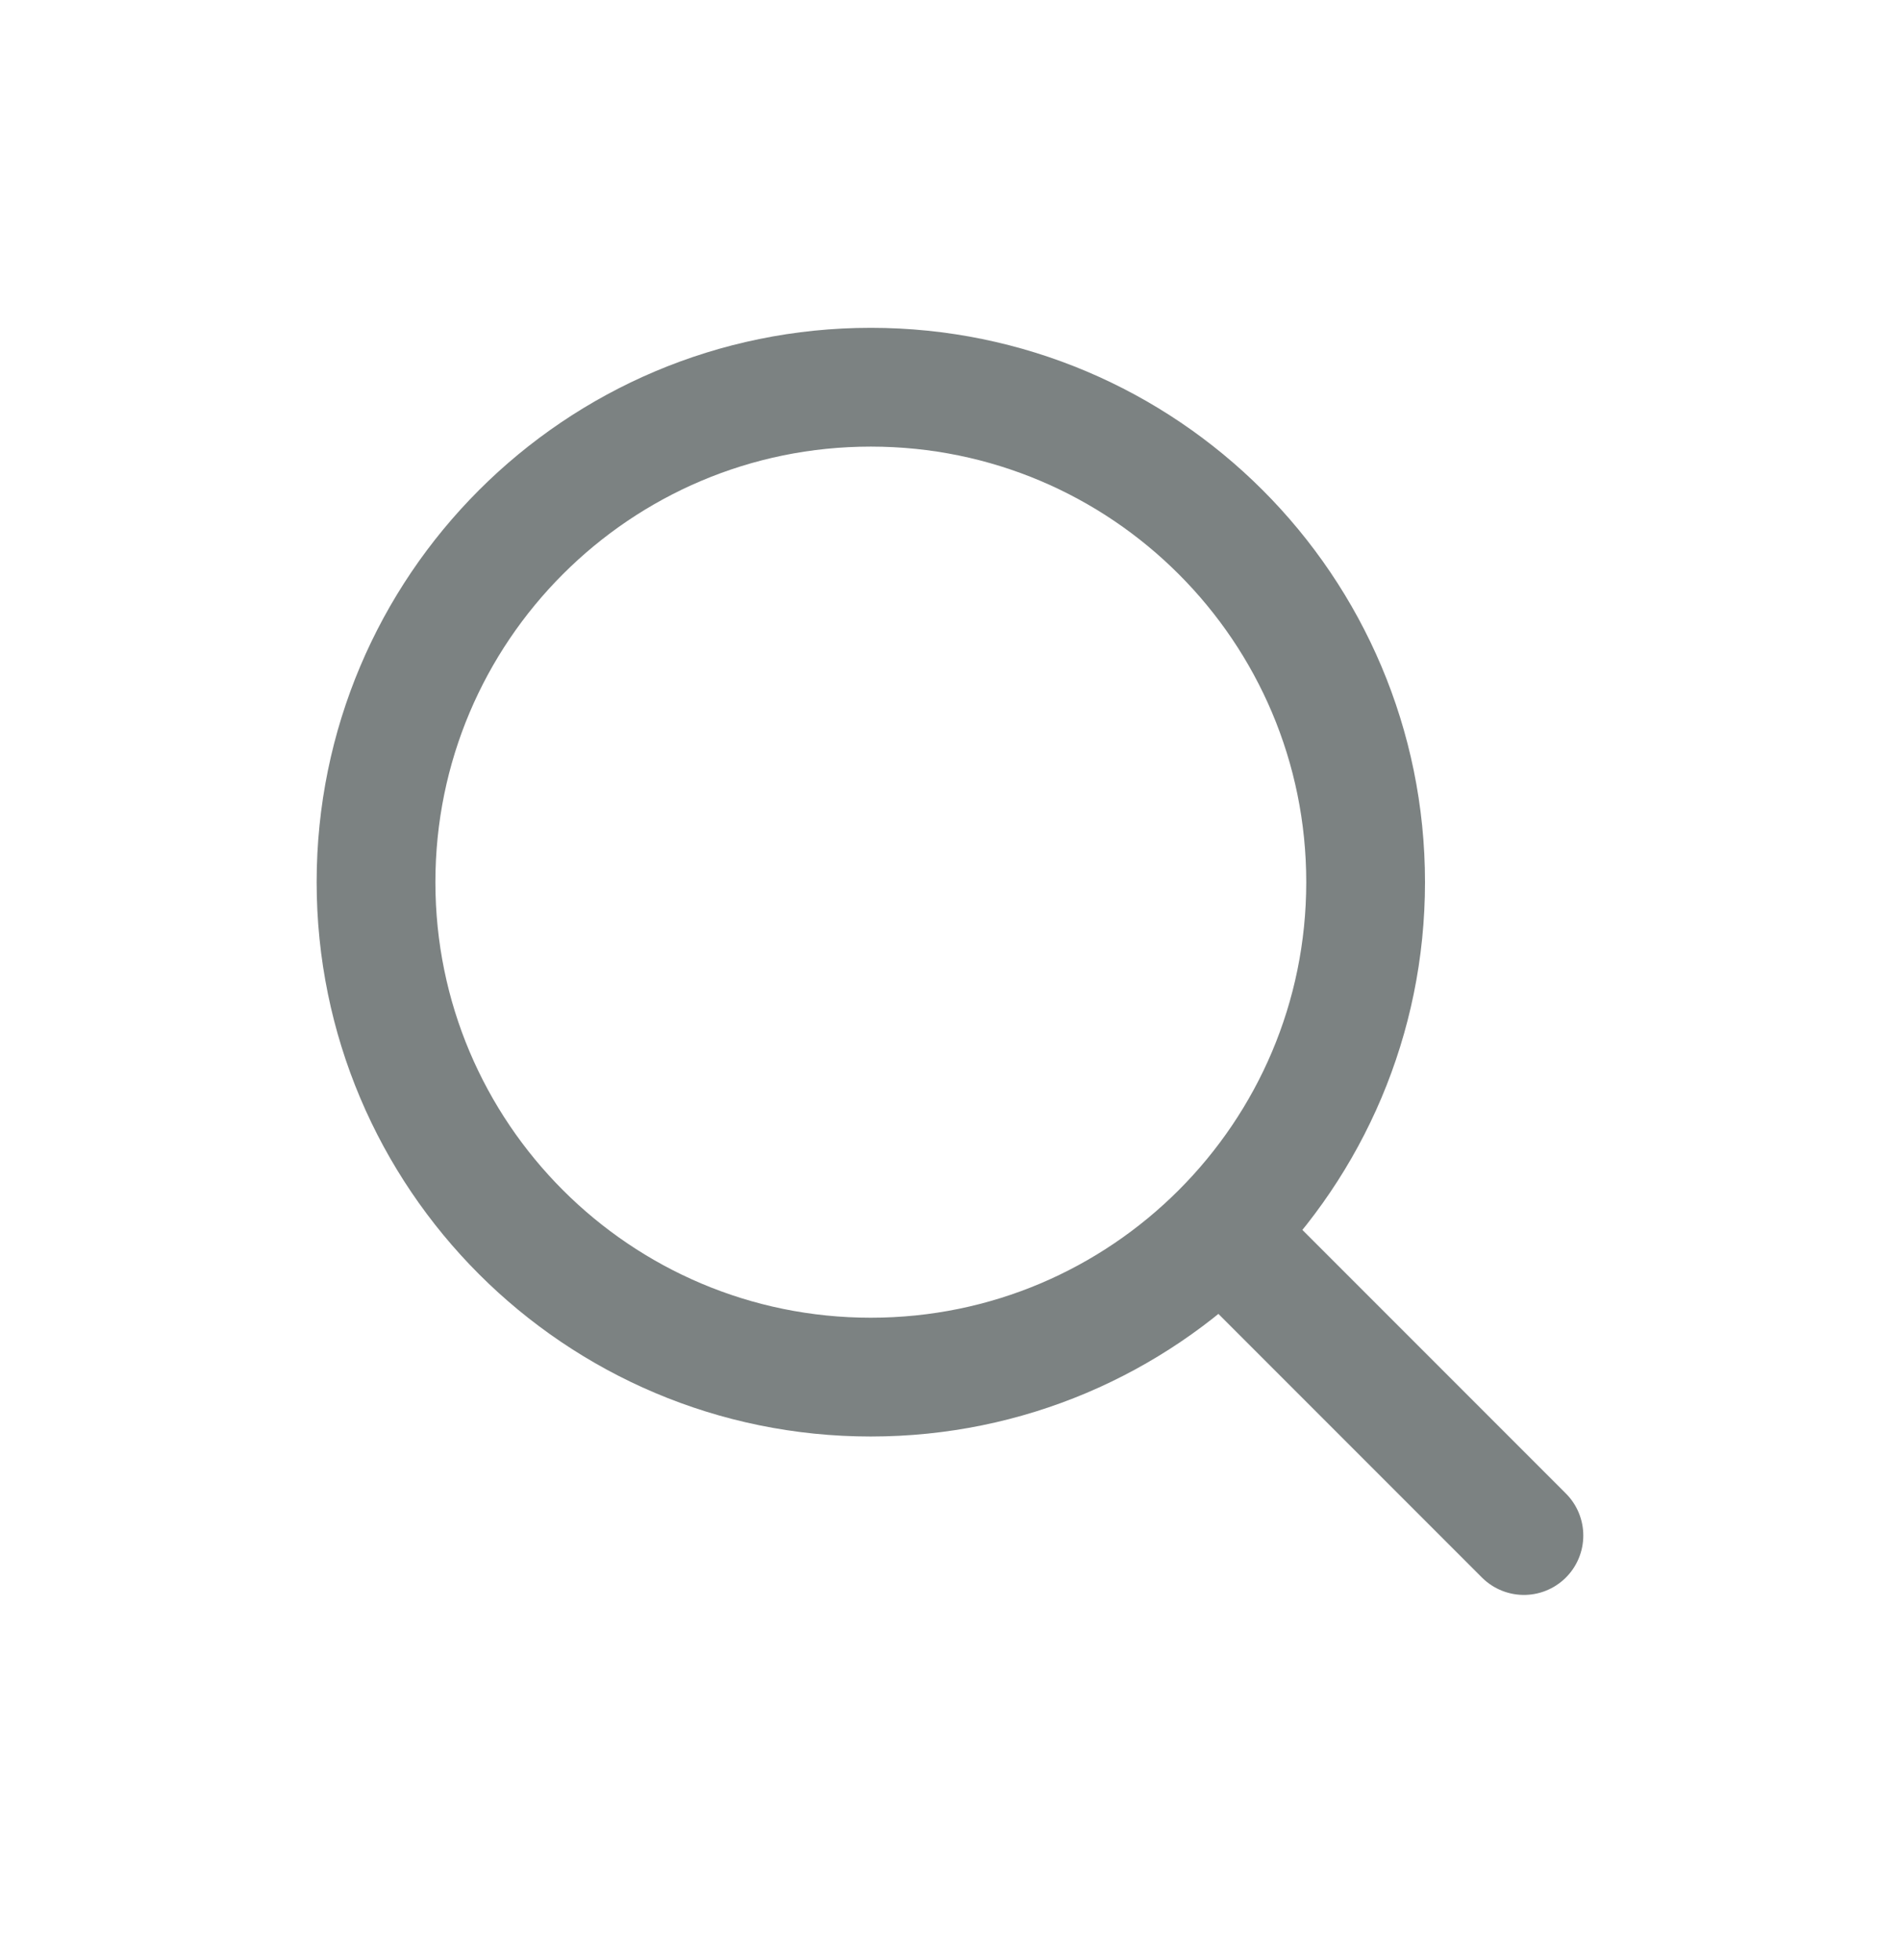 <svg width="32" height="33" viewBox="0 0 32 33" fill="none" xmlns="http://www.w3.org/2000/svg">
<path d="M25.666 25.852L20.666 20.852M6.333 14.852C6.333 10.249 10.064 6.519 14.666 6.519C19.269 6.519 23 10.249 23 14.852C23 19.454 19.269 23.185 14.666 23.185C10.064 23.185 6.333 19.454 6.333 14.852Z" stroke="#7C8282" stroke-width="2" stroke-linecap="round" stroke-linejoin="round"/>
</svg>
